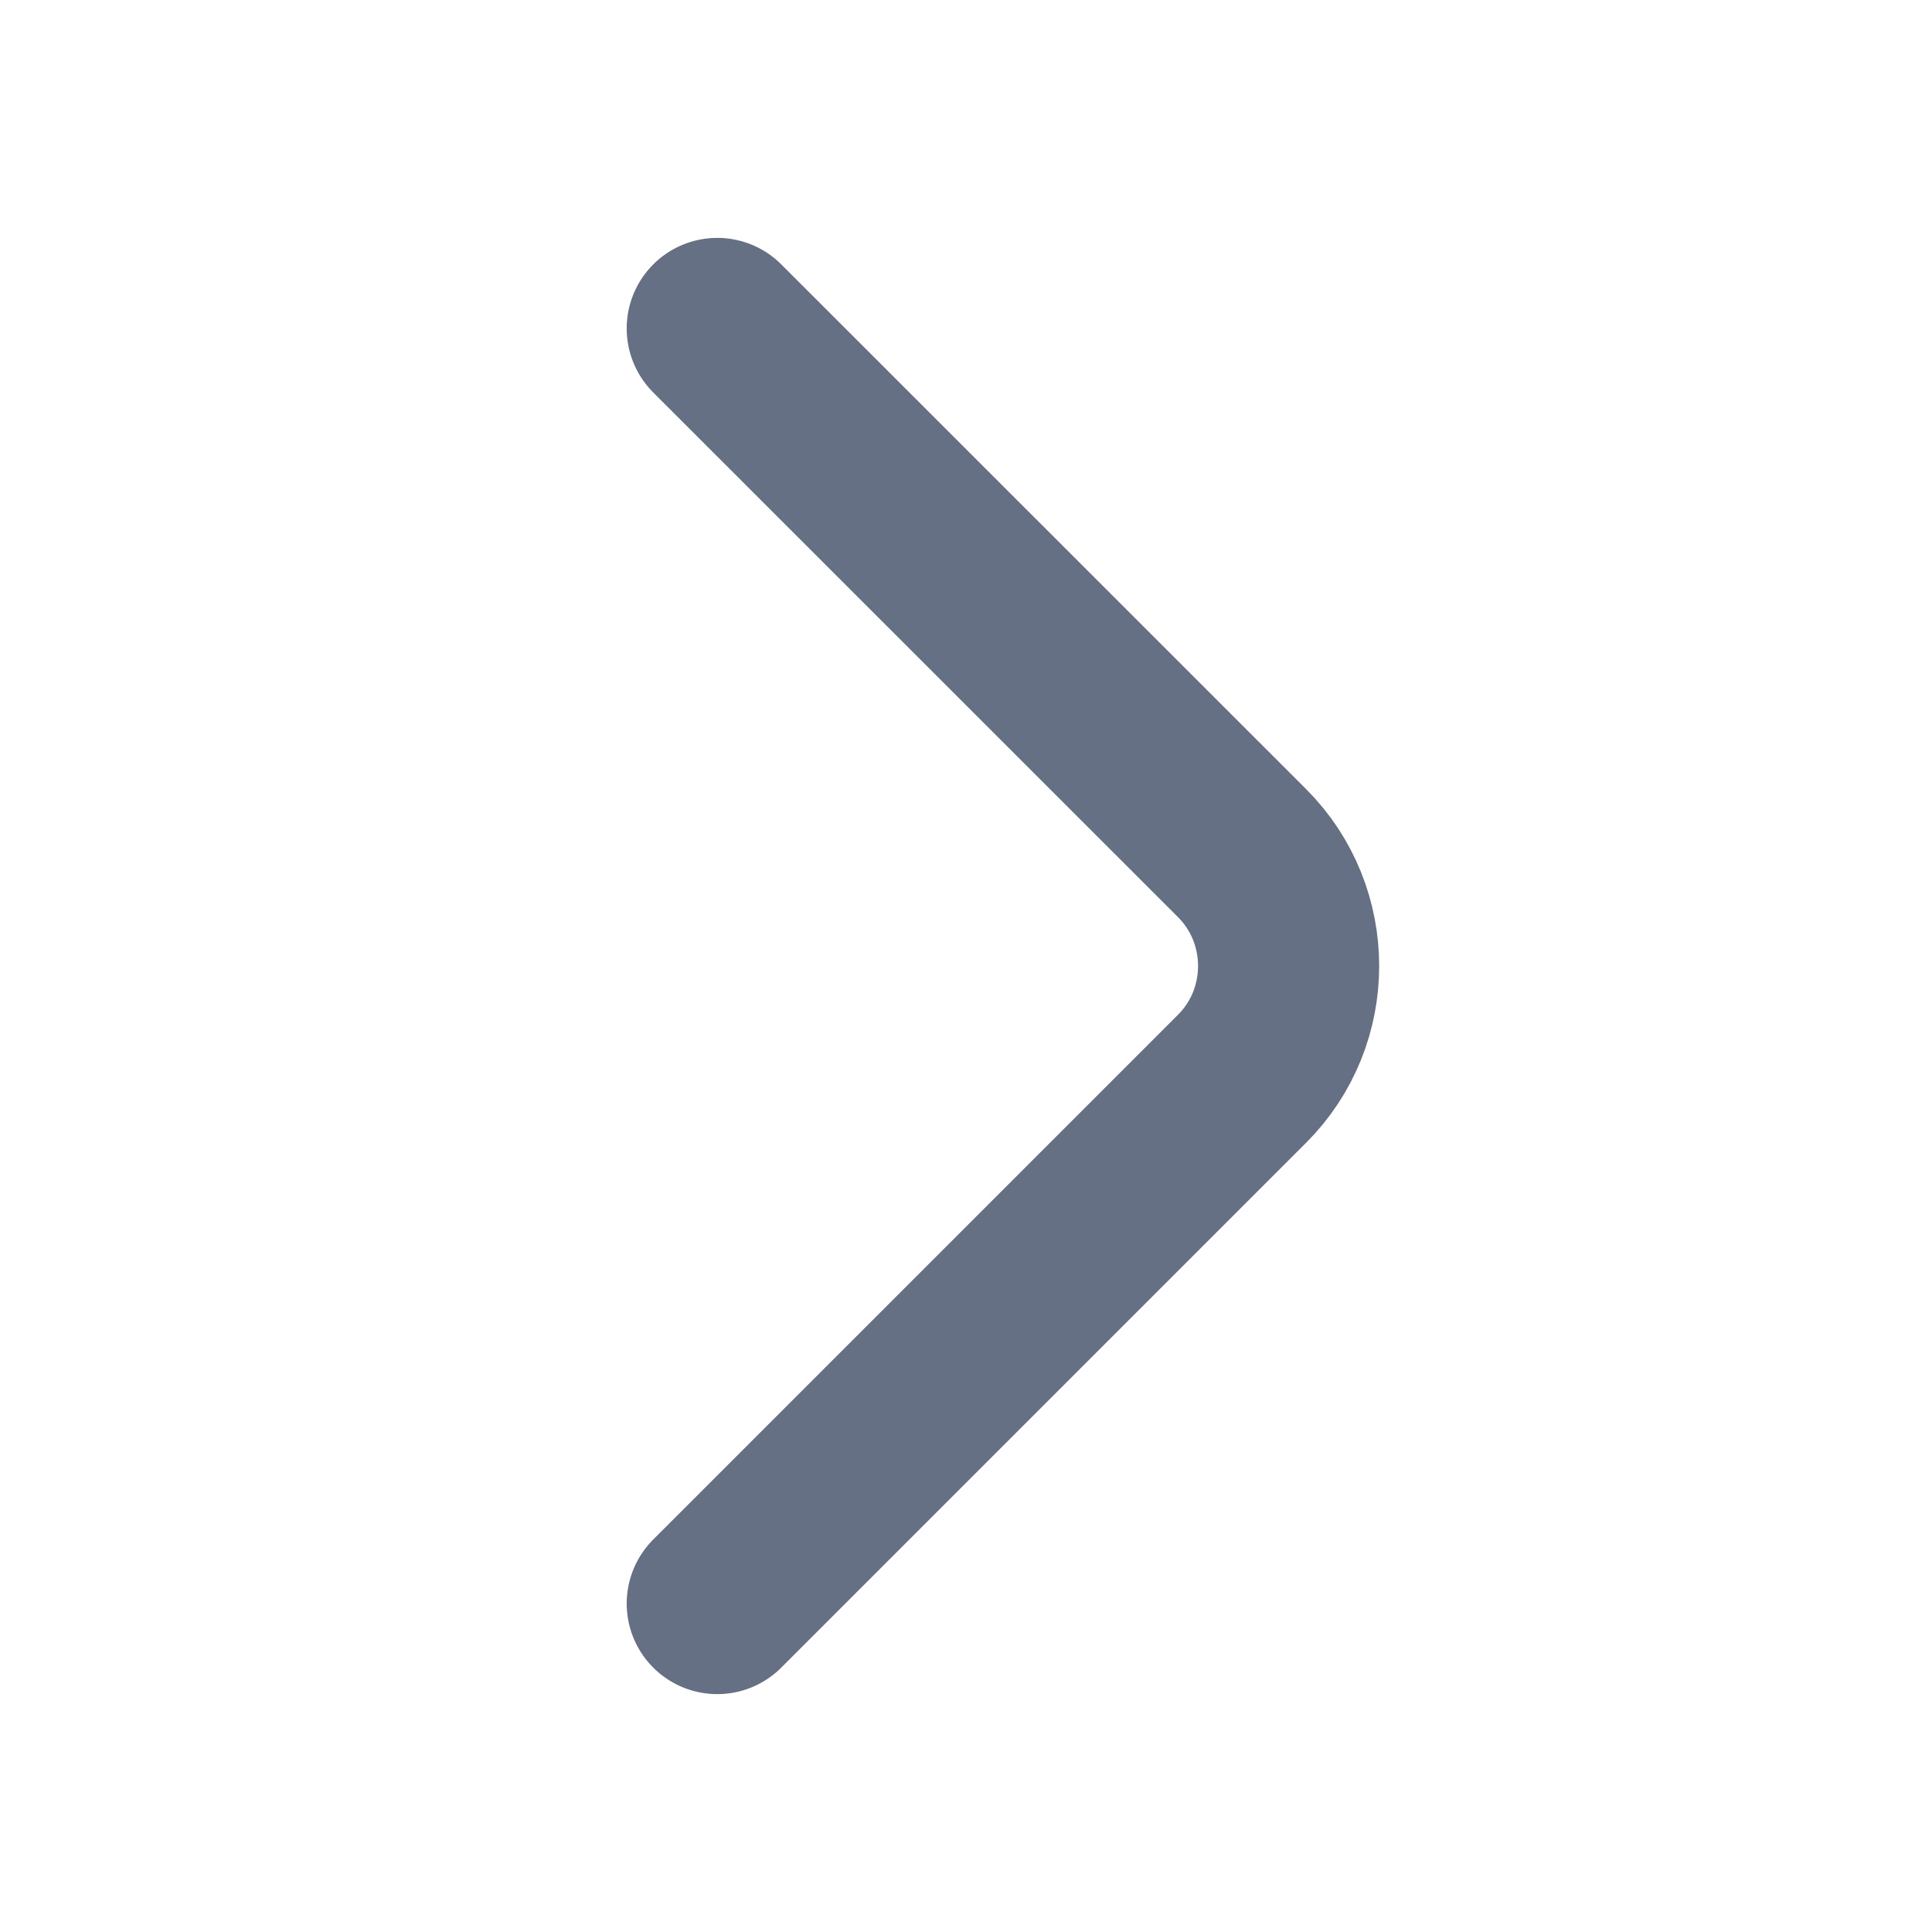 <svg width="16" height="16" viewBox="0 0 16 16" fill="none" xmlns="http://www.w3.org/2000/svg">
<path d="M5.94 13.28L10.287 8.933C10.8 8.42 10.8 7.58 10.287 7.066L5.94 2.72" stroke="#667085" stroke-width="1.5" stroke-miterlimit="10" stroke-linecap="round" stroke-linejoin="round"/>
</svg>
